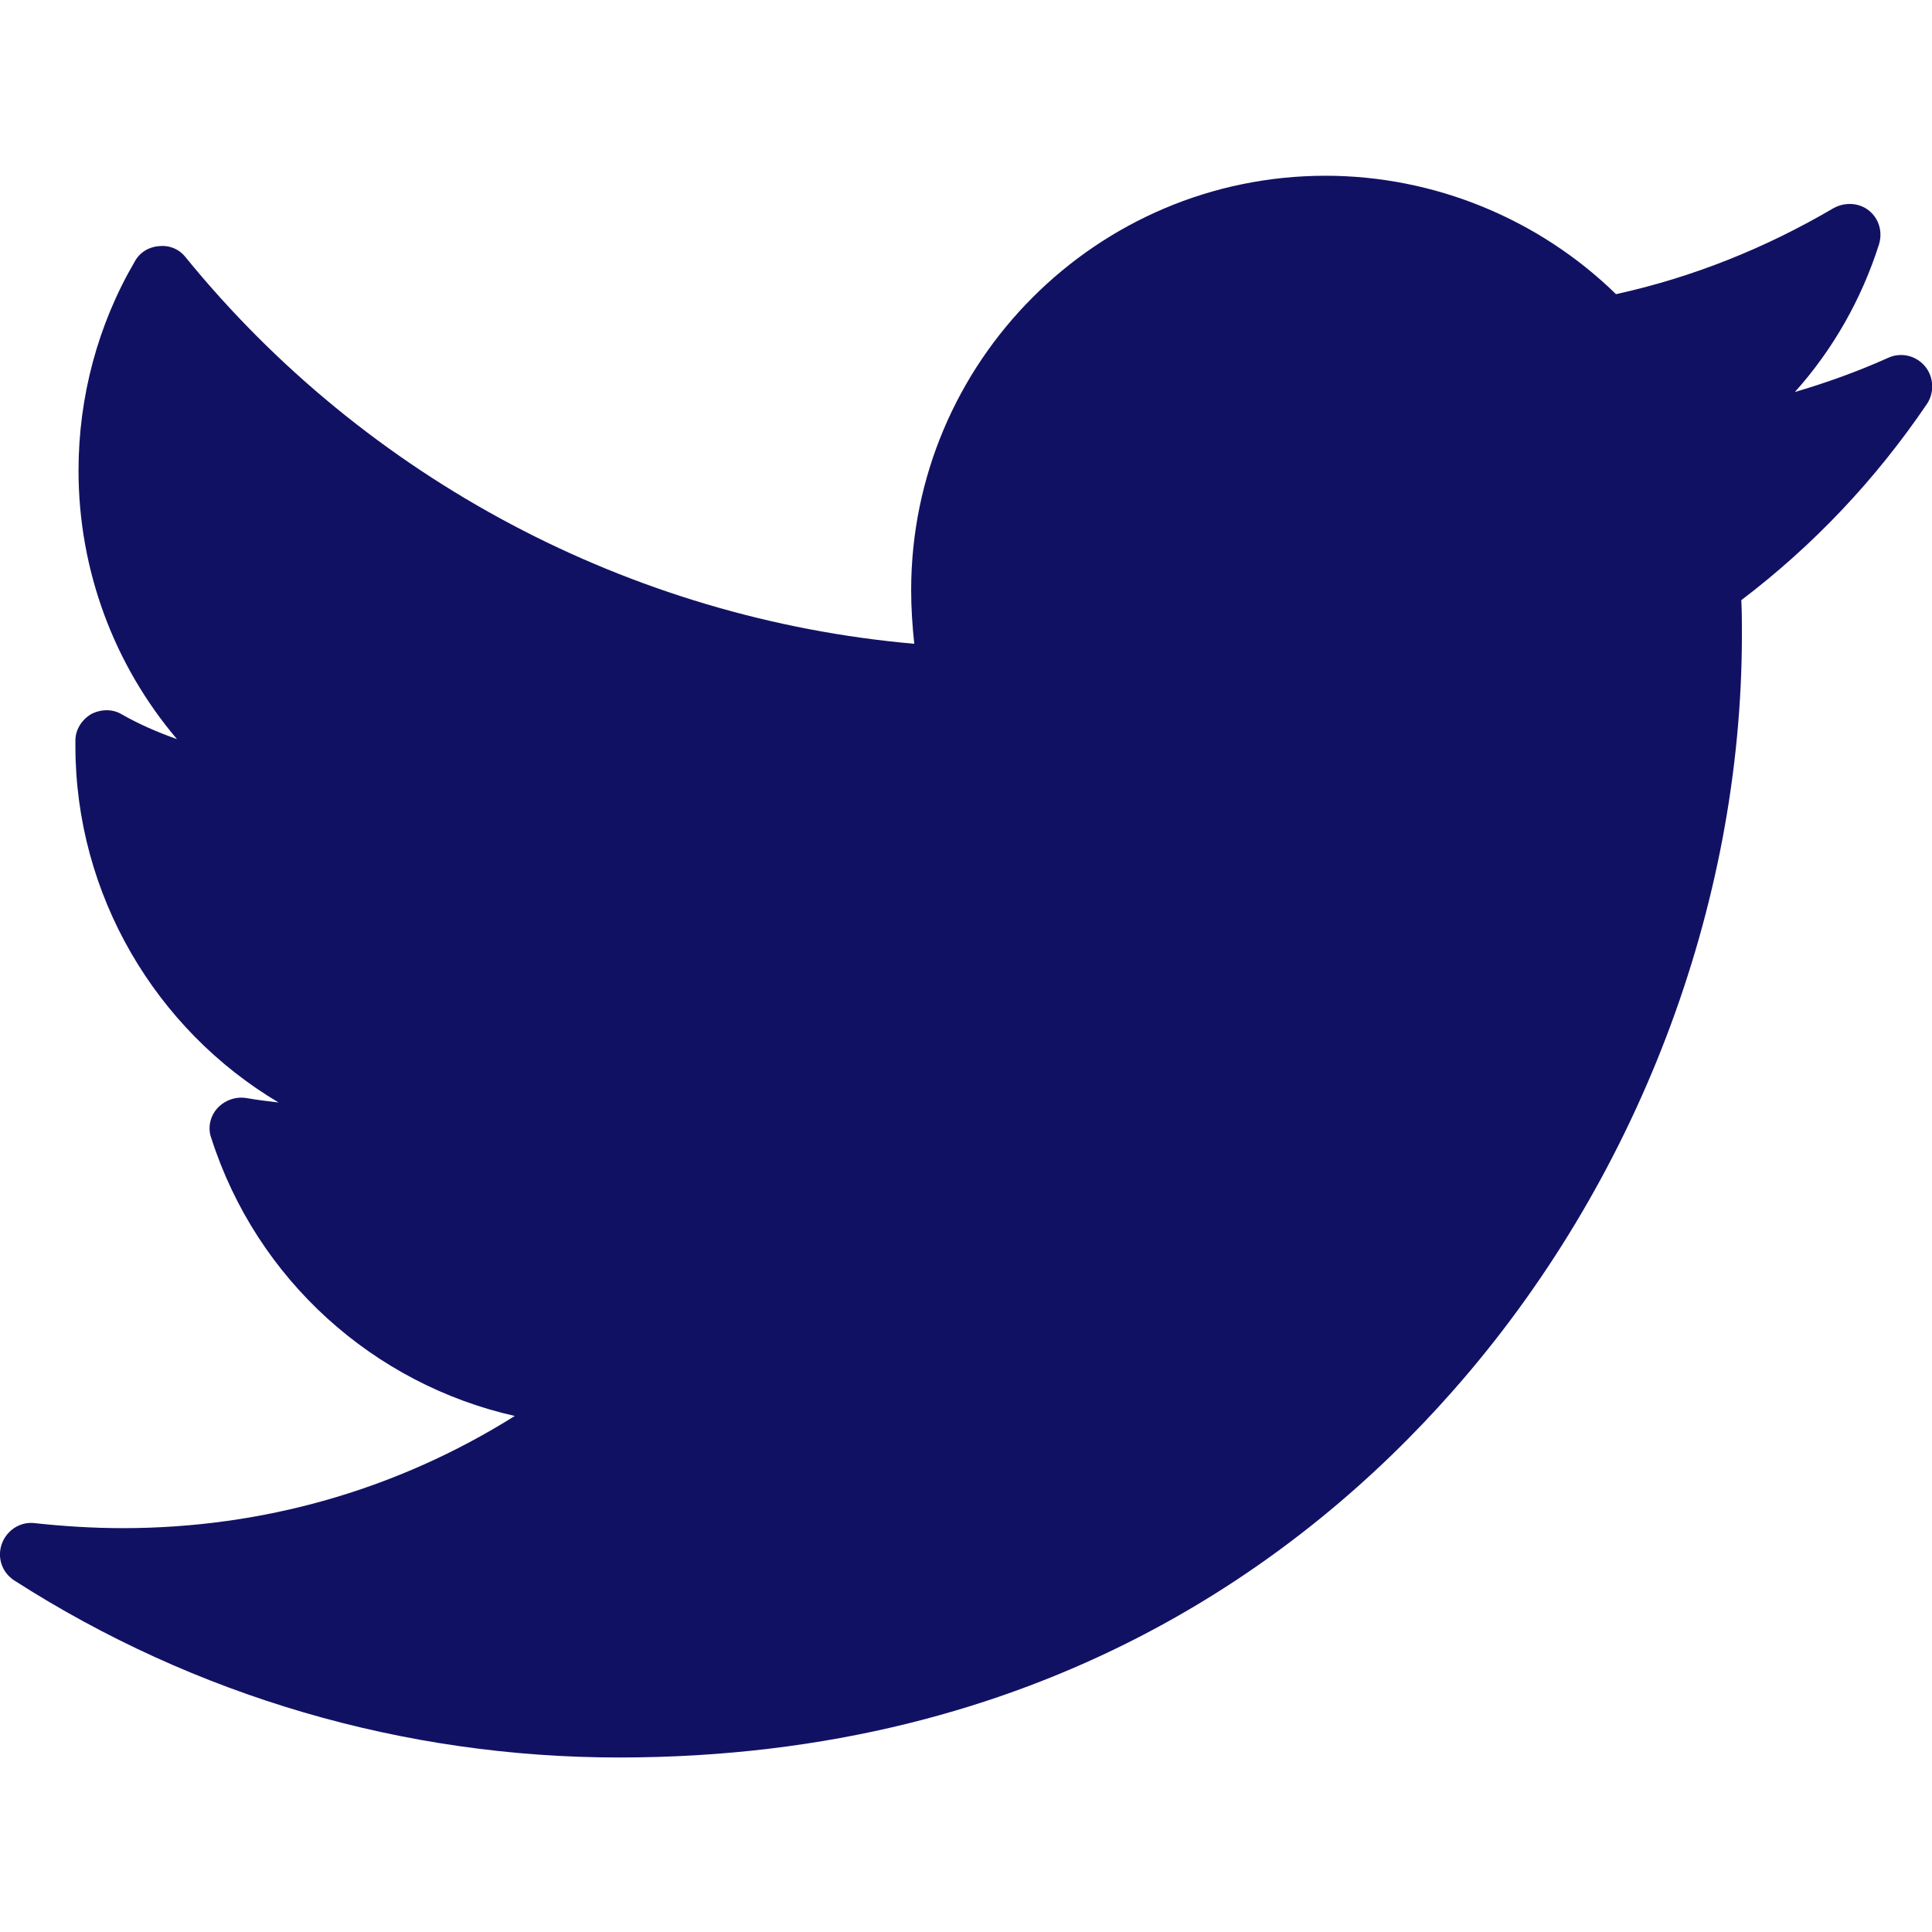 <svg id="Layer_1" xmlns="http://www.w3.org/2000/svg" viewBox="0 0 310 310"><style>.st0{fill:#111164}</style><g id="XMLID_826_"><path id="XMLID_827_" class="st0" d="M303 57.4c-4.9 2.2-9.9 4-15 5.5 6.1-6.8 10.7-14.9 13.5-23.7.6-2 0-4.1-1.6-5.4-1.6-1.3-3.9-1.4-5.7-.4-10.9 6.4-22.6 11.1-34.9 13.8-12.4-12.1-29.2-19-46.6-19-36.7 0-66.5 29.9-66.5 66.5 0 2.9.2 5.8.5 8.6-45.5-4-87.9-26.4-116.9-62-1-1.3-2.6-2-4.3-1.8-1.6.1-3.1 1-3.9 2.5-5.9 10.1-9 21.7-9 33.5 0 16 5.7 31.2 15.8 43.1-3.1-1.1-6.1-2.4-8.9-4-1.5-.9-3.4-.8-4.9 0-1.5.9-2.5 2.5-2.5 4.2v.9c0 23.9 12.9 45.5 32.6 57.2-1.7-.2-3.4-.4-5.1-.7-1.7-.3-3.5.3-4.7 1.6s-1.6 3.2-1 4.8c7.3 22.8 26.1 39.5 48.7 44.6-18.8 11.8-40.3 18-62.9 18-4.7 0-9.5-.3-14.1-.8-2.3-.3-4.5 1.1-5.3 3.3s0 4.6 2 5.9c29 18.6 62.6 28.4 97 28.4 67.8 0 110.1-31.9 133.8-58.8 29.5-33.4 46.4-77.7 46.4-121.4 0-1.8 0-3.7-.1-5.5 11.6-8.8 21.6-19.4 29.8-31.5 1.2-1.8 1.1-4.3-.3-6-1.5-1.8-3.9-2.3-5.9-1.4z"/></g></svg>